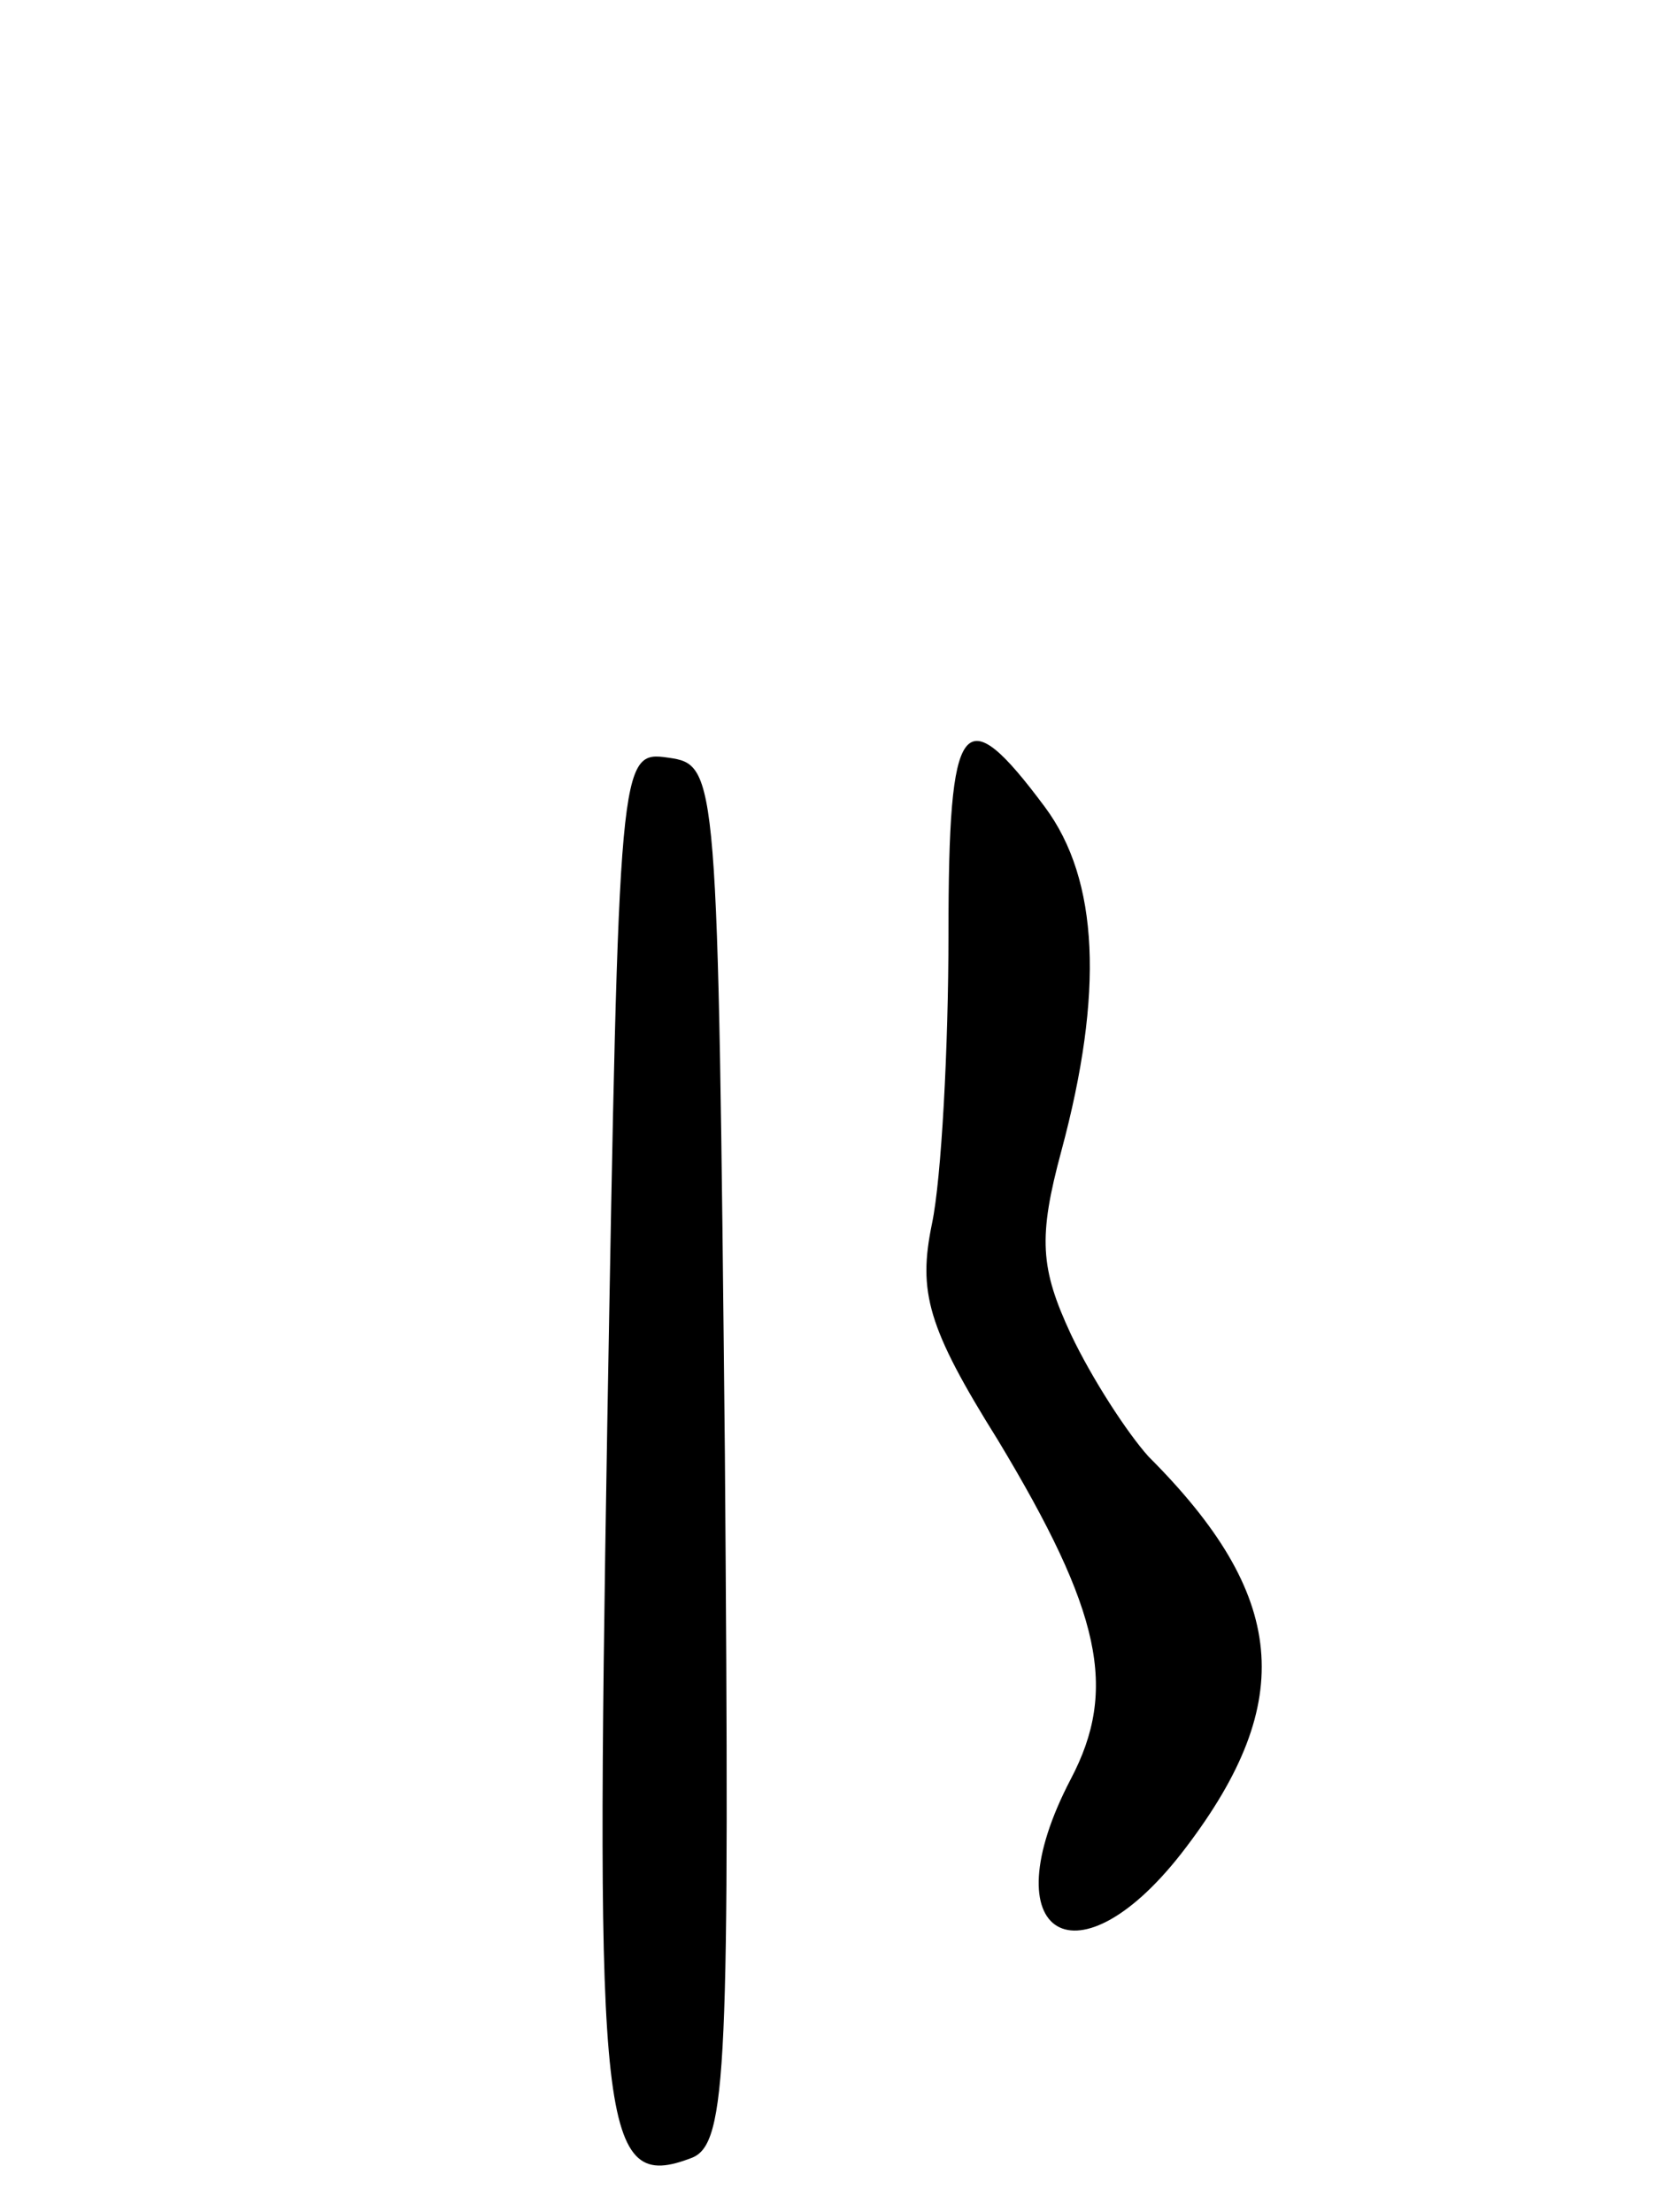 <svg version="1.0" xmlns="http://www.w3.org/2000/svg"
 width="71pt" height="94pt" viewBox="0 0 71 94"
 preserveAspectRatio="xMidYMid meet">
<g transform="translate(0,94) scale(0.1,-0.1)"
fill="#000000" stroke="none">
<path d="M403 543 c0 -48 -3 -104 -7 -123 -6 -29 -2 -44 28 -92 44 -73 51
-106 31 -144 -35 -67 3 -90 49 -29 47 62 43 107 -16 166 -9 10 -24 33 -33 52
-13 28 -14 41 -4 78 18 67 16 115 -7 146 -35 47 -41 39 -41 -54z"/>
<path d="M258 333 c-5 -300 -3 -325 36 -310 15 6 16 39 14 299 -3 290 -3 293
-24 296 -21 3 -21 1 -26 -285z"/>
</g>
</svg>
